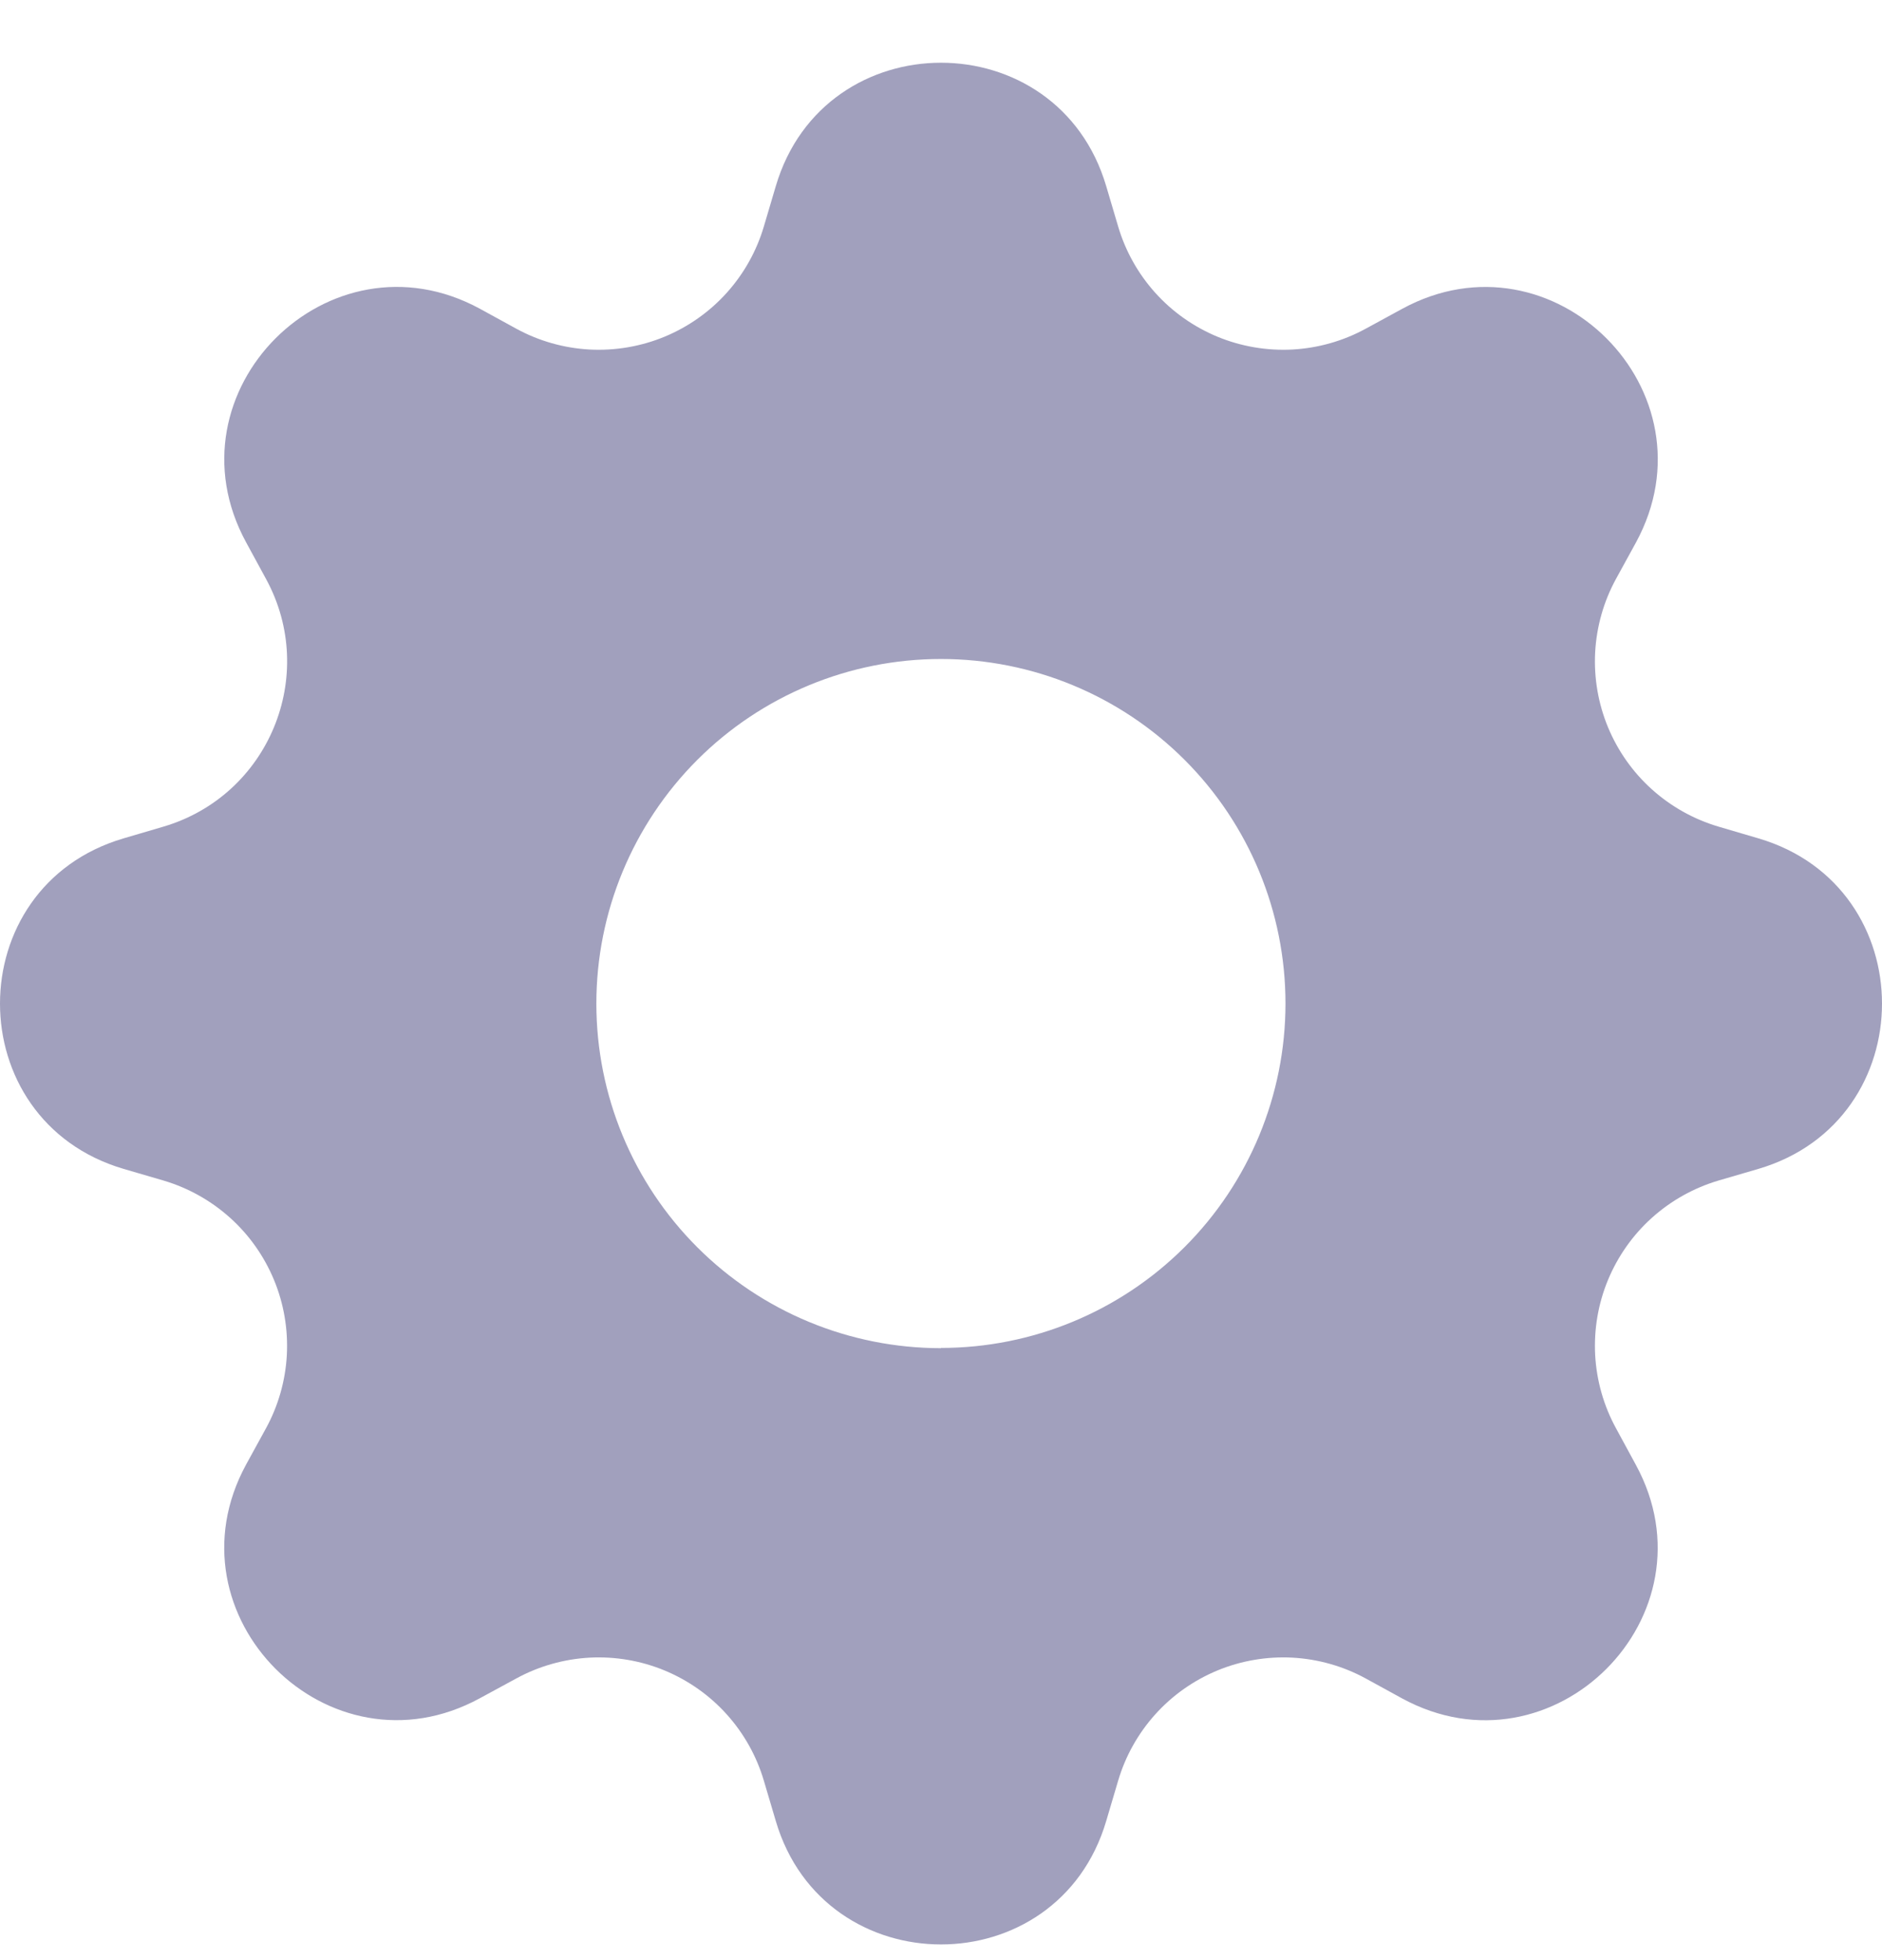 <svg width="24" height="25" viewBox="0 0 24 25" fill="none" xmlns="http://www.w3.org/2000/svg">
<g clip-path="url(#clip0_122_1184)">
<path d="M14.107 2.375C13.488 0.275 10.512 0.275 9.893 2.375L9.742 2.885C9.65 3.199 9.488 3.489 9.269 3.733C9.05 3.977 8.779 4.168 8.476 4.294C8.174 4.419 7.847 4.475 7.519 4.458C7.192 4.44 6.873 4.35 6.585 4.193L6.12 3.938C4.196 2.891 2.091 4.995 3.139 6.918L3.393 7.385C4.062 8.615 3.428 10.146 2.085 10.543L1.575 10.693C-0.525 11.312 -0.525 14.288 1.575 14.908L2.085 15.057C2.399 15.15 2.689 15.312 2.933 15.531C3.177 15.75 3.368 16.021 3.494 16.324C3.619 16.626 3.675 16.953 3.658 17.281C3.64 17.608 3.55 17.927 3.393 18.215L3.138 18.68C2.091 20.605 4.196 22.709 6.119 21.66L6.585 21.407C6.873 21.25 7.192 21.16 7.519 21.142C7.847 21.125 8.174 21.181 8.476 21.306C8.779 21.432 9.05 21.623 9.269 21.867C9.488 22.111 9.65 22.401 9.742 22.715L9.893 23.225C10.512 25.325 13.488 25.325 14.107 23.225L14.258 22.715C14.35 22.401 14.512 22.111 14.731 21.867C14.95 21.623 15.221 21.432 15.524 21.306C15.826 21.181 16.154 21.125 16.481 21.142C16.808 21.16 17.127 21.25 17.415 21.407L17.88 21.662C19.805 22.709 21.909 20.605 20.86 18.681L20.607 18.215C20.45 17.927 20.36 17.608 20.342 17.281C20.325 16.953 20.381 16.626 20.506 16.324C20.632 16.021 20.823 15.75 21.067 15.531C21.311 15.312 21.601 15.15 21.915 15.057L22.425 14.908C24.525 14.288 24.525 11.312 22.425 10.693L21.915 10.543C21.601 10.45 21.311 10.288 21.067 10.069C20.823 9.85 20.632 9.579 20.506 9.276C20.381 8.974 20.325 8.647 20.342 8.319C20.36 7.992 20.45 7.673 20.607 7.385L20.862 6.92C21.909 4.995 19.805 2.891 17.881 3.939L17.415 4.193C17.127 4.35 16.808 4.44 16.481 4.458C16.154 4.475 15.826 4.419 15.524 4.294C15.221 4.168 14.95 3.977 14.731 3.733C14.512 3.489 14.35 3.199 14.258 2.885L14.107 2.375ZM12 17.195C10.834 17.195 9.716 16.732 8.892 15.908C8.068 15.084 7.605 13.966 7.605 12.8C7.605 11.634 8.068 10.517 8.892 9.692C9.716 8.868 10.834 8.405 12 8.405C13.165 8.405 14.283 8.868 15.107 9.692C15.931 10.516 16.393 11.633 16.393 12.799C16.393 13.964 15.931 15.081 15.107 15.905C14.283 16.729 13.165 17.192 12 17.192V17.195Z" fill="#A1A0BD"/>
</g>
<defs>
<clipPath id="clip0_122_1184">
<rect width="24" height="24" fill="white" transform="translate(0 0.8)"/>
</clipPath>
</defs>
</svg>
